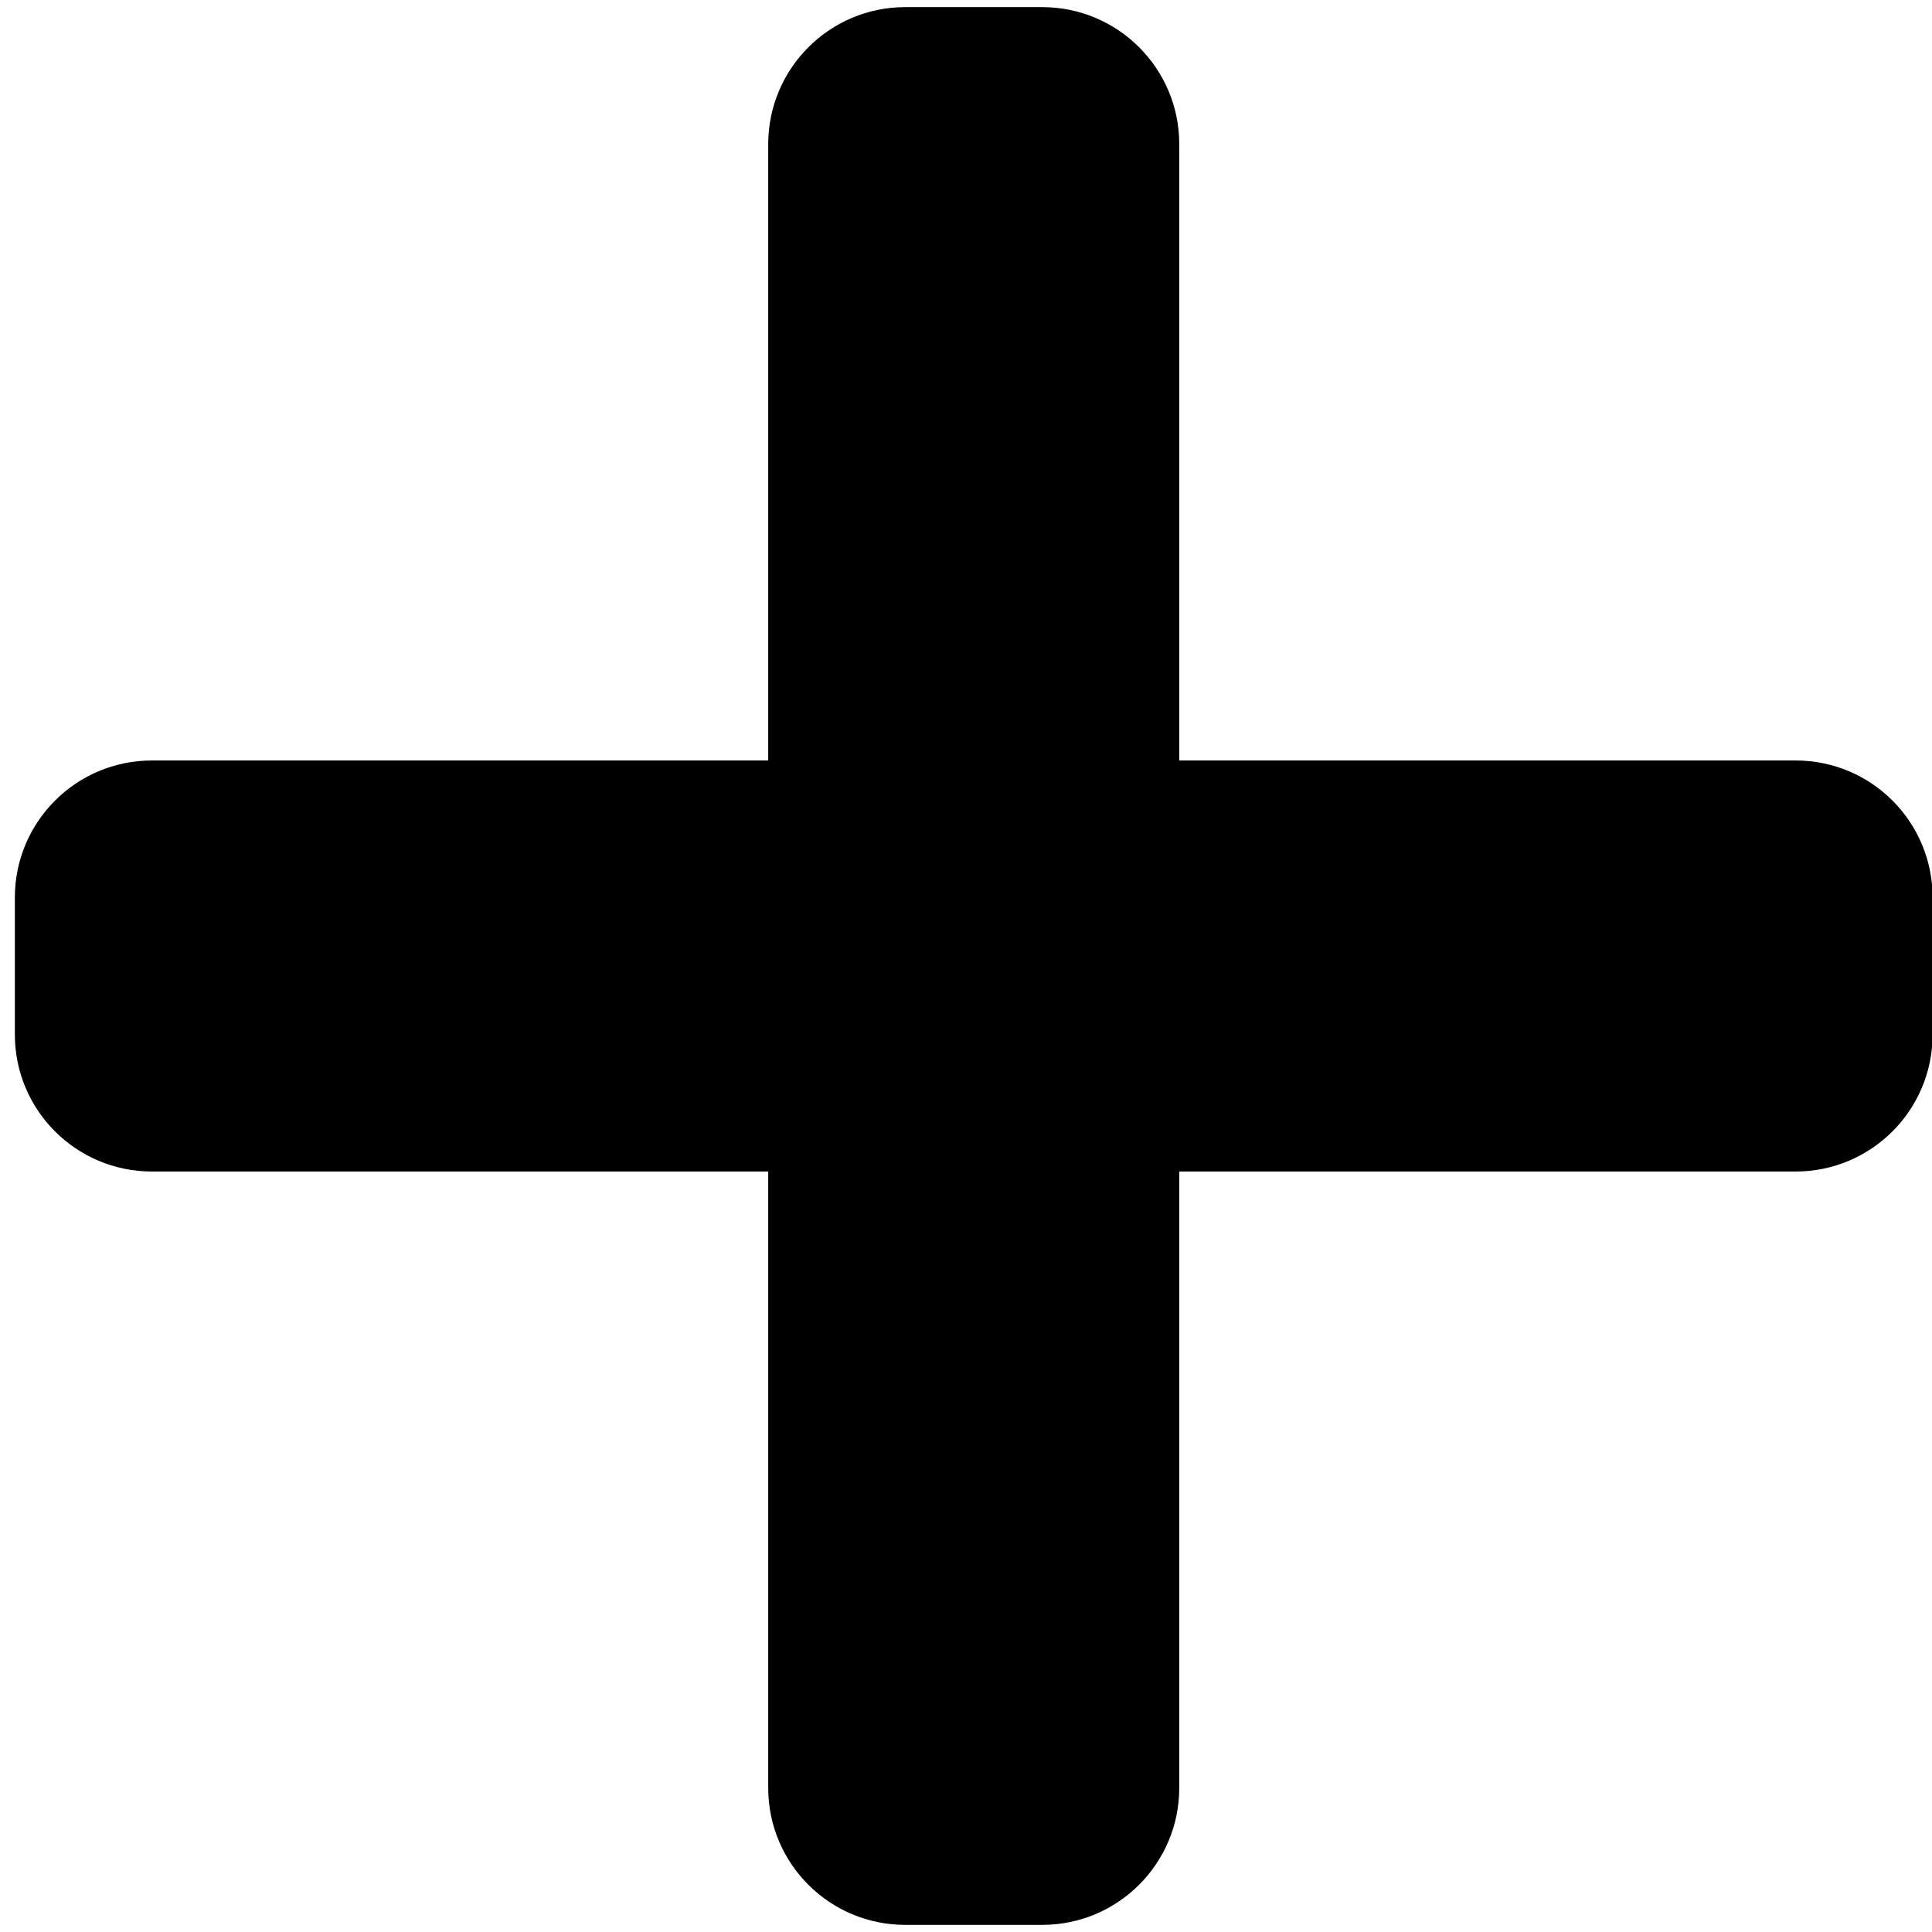 <svg id="main" viewBox="0 0 16 16" fill="currentColor" xmlns="http://www.w3.org/2000/svg">
<path d="M9.766 6.298L9.766 1.193C9.766 0.567 9.258 0.059 8.631 0.059L7.497 0.059C6.87 0.059 6.363 0.567 6.362 1.193L6.362 6.298L1.258 6.298C0.631 6.298 0.123 6.806 0.123 7.433L0.123 8.567C0.123 9.194 0.631 9.702 1.258 9.702L6.362 9.702L6.362 14.807C6.362 15.433 6.87 15.941 7.497 15.941L8.631 15.941C9.258 15.941 9.766 15.433 9.766 14.807L9.766 9.702H14.871C15.497 9.702 16.005 9.194 16.005 8.567V7.433C16.005 6.806 15.498 6.298 14.871 6.298H9.766Z"/>
</svg>